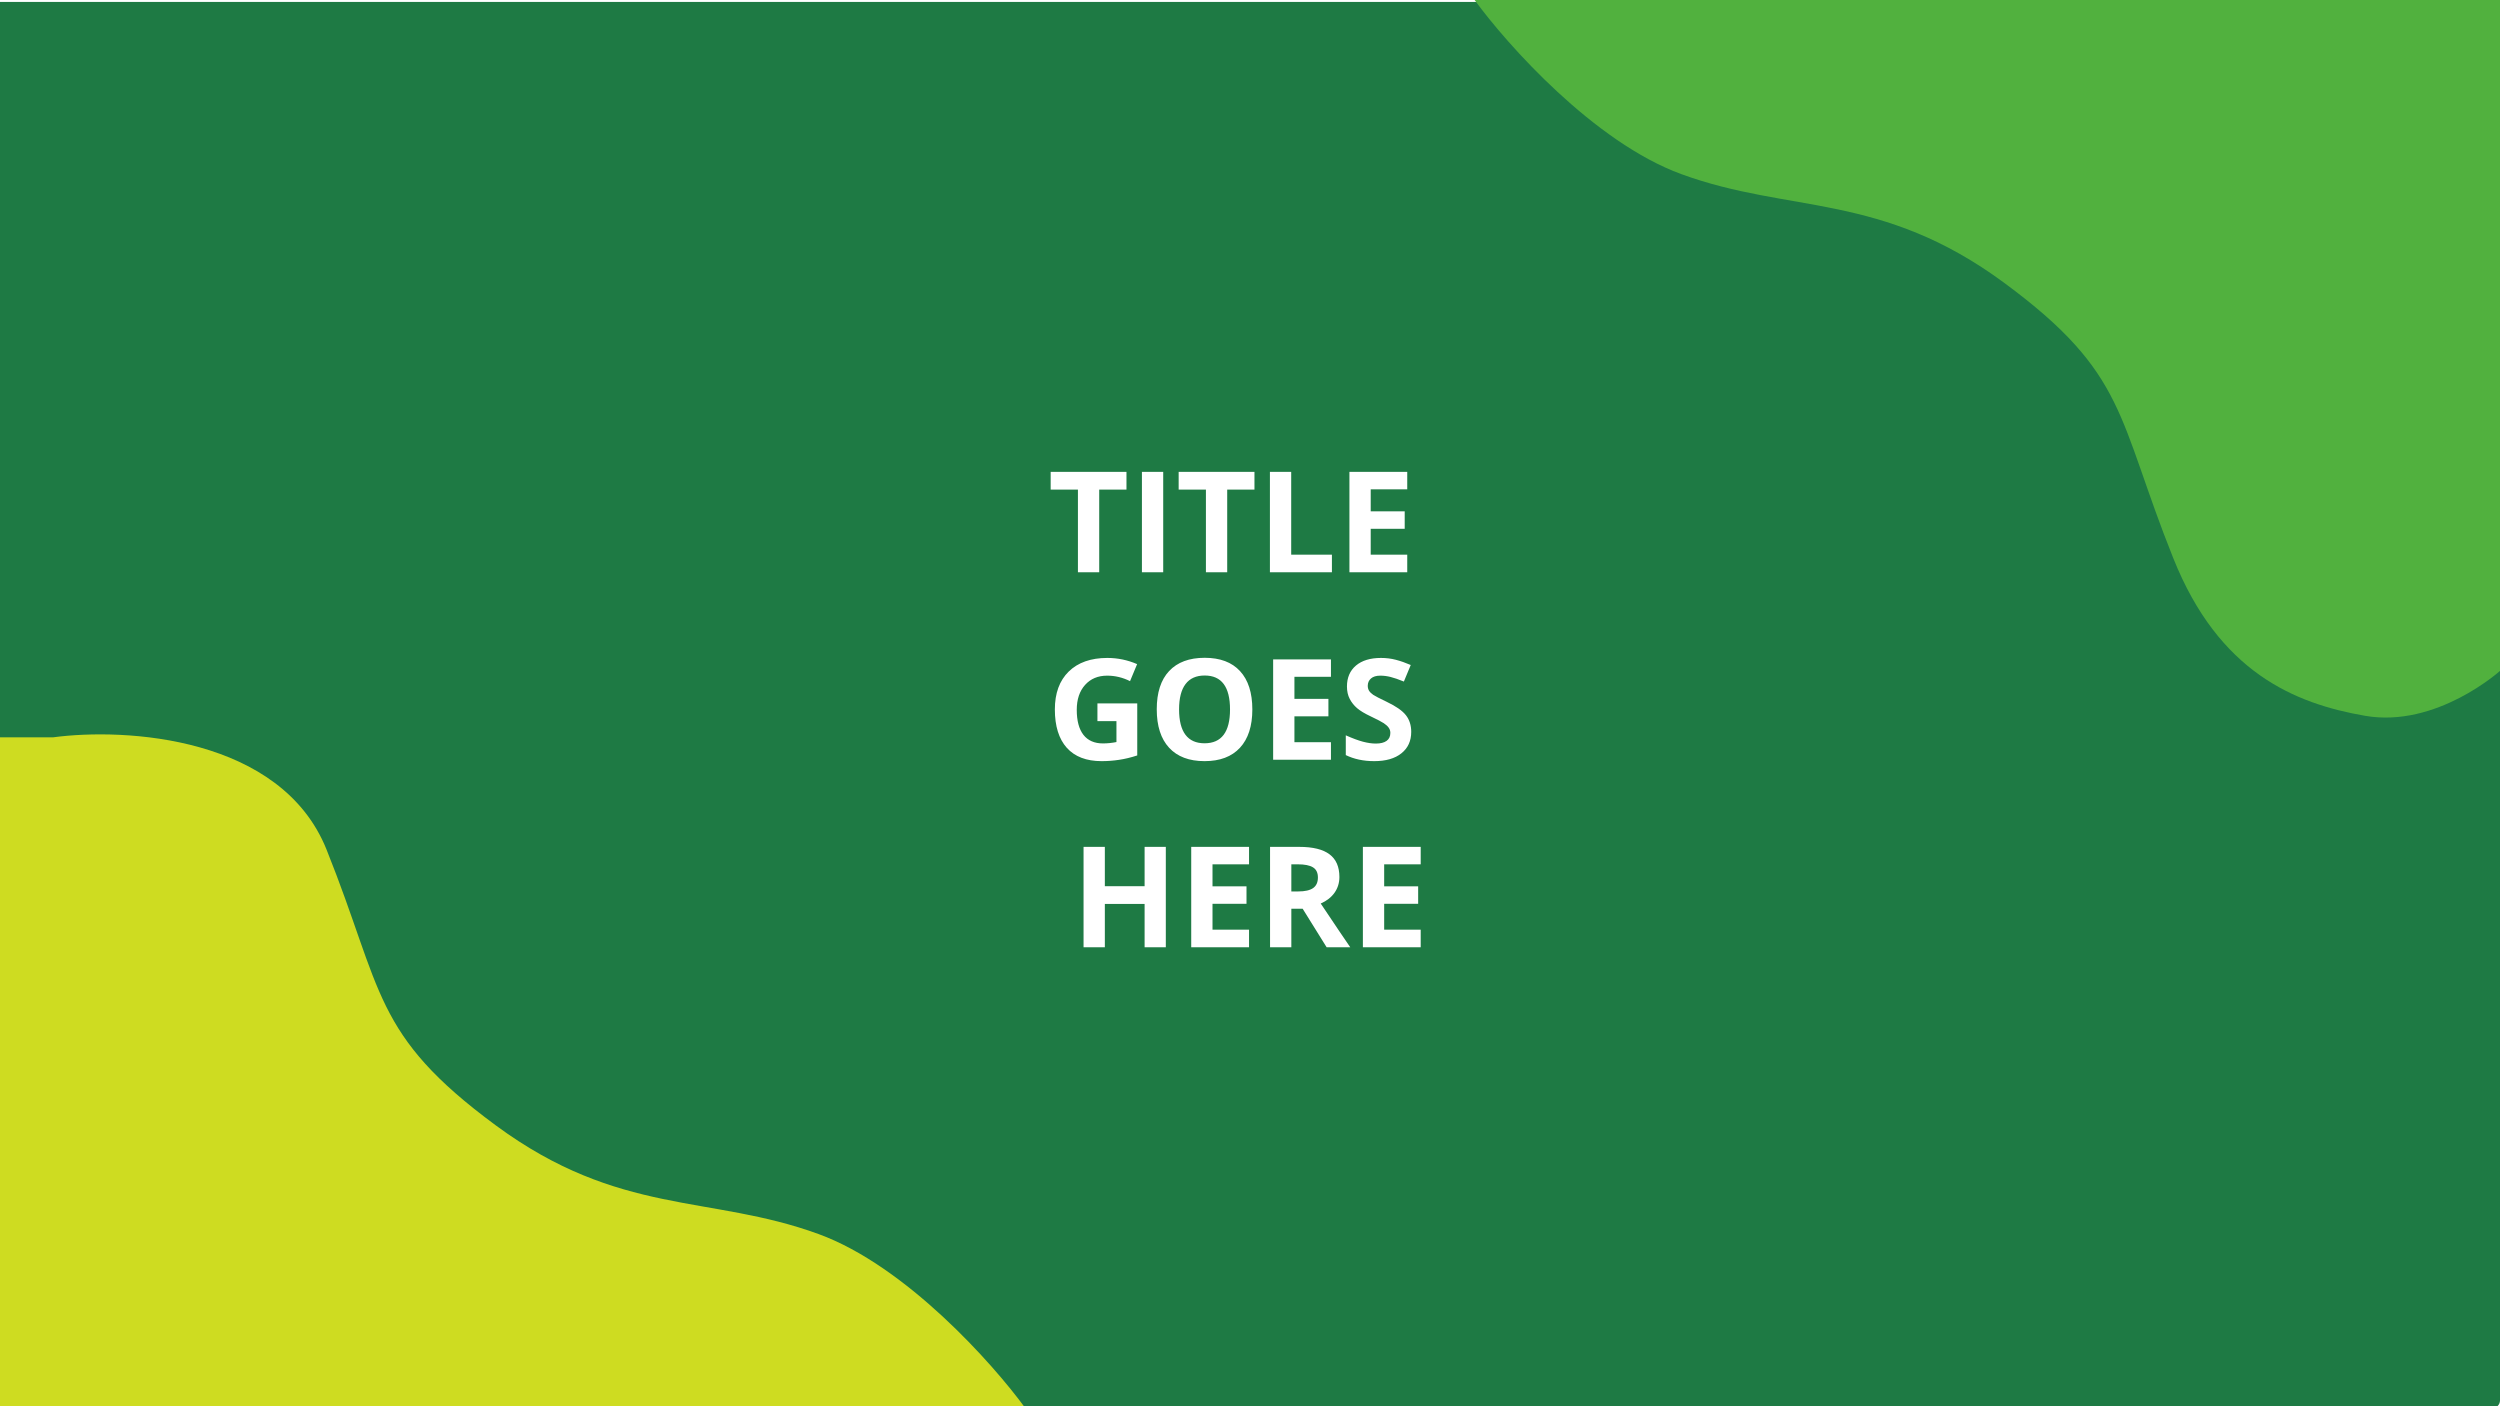 <svg width="1280" height="720" viewBox="0 0 1280 720" fill="none" xmlns="http://www.w3.org/2000/svg">
<rect x="0" y="0" width="1280" height="720" fill="#333333" stroke="none"/>
<g clip-path="url(#clip0)">
<rect width="1280" height="720" fill="white"/>
<path d="M0 1H1276C1278.21 1 1280 2.791 1280 5V717C1280 719.209 1278.21 721 1276 721H0V1Z" fill="#1E7A44"/>
<path d="M167.194 434.99C143.965 377.062 64.162 372.537 27.163 377.515H0V721.006H525C508.296 698.076 463.742 648.144 419.157 631.852C363.426 611.487 317.061 622.801 253.836 576.188C190.611 529.574 196.231 507.399 167.194 434.99Z" fill="#CEDC21"/>
<path d="M1112.81 286.016C1136.03 343.944 1174.5 360.214 1211 366.506C1247.5 372.798 1280 343.491 1280 343.491L1280 0L755 0C771.704 22.93 816.258 72.862 860.843 89.154C916.574 109.519 962.939 98.205 1026.16 144.818C1089.39 191.432 1083.77 213.607 1112.81 286.016Z" fill="#51B13E"/>
<path d="M562.797 293H551.898V250.672H537.941V241.602H576.754V250.672H562.797V293ZM584.664 293V241.602H595.562V293H584.664ZM628.328 293H617.43V250.672H603.473V241.602H642.285V250.672H628.328V293ZM650.195 293V241.602H661.094V284H681.941V293H650.195ZM720.508 293H690.906V241.602H720.508V250.531H701.805V261.816H719.207V270.746H701.805V284H720.508V293ZM561.883 360.137H582.273V386.785C578.969 387.863 575.852 388.613 572.922 389.035C570.016 389.48 567.039 389.703 563.992 389.703C556.234 389.703 550.305 387.43 546.203 382.883C542.125 378.312 540.086 371.762 540.086 363.23C540.086 354.934 542.453 348.465 547.188 343.824C551.945 339.184 558.531 336.863 566.945 336.863C572.219 336.863 577.305 337.918 582.203 340.027L578.582 348.746C574.832 346.871 570.93 345.934 566.875 345.934C562.164 345.934 558.391 347.516 555.555 350.68C552.719 353.844 551.301 358.098 551.301 363.441C551.301 369.02 552.438 373.285 554.711 376.238C557.008 379.168 560.336 380.633 564.695 380.633C566.969 380.633 569.277 380.398 571.621 379.93V369.207H561.883V360.137ZM641.195 363.23C641.195 371.738 639.086 378.277 634.867 382.848C630.648 387.418 624.602 389.703 616.727 389.703C608.852 389.703 602.805 387.418 598.586 382.848C594.367 378.277 592.258 371.715 592.258 363.16C592.258 354.605 594.367 348.078 598.586 343.578C602.828 339.055 608.898 336.793 616.797 336.793C624.695 336.793 630.73 339.066 634.902 343.613C639.098 348.16 641.195 354.699 641.195 363.23ZM603.684 363.23C603.684 368.973 604.773 373.297 606.953 376.203C609.133 379.109 612.391 380.562 616.727 380.562C625.422 380.562 629.77 374.785 629.77 363.23C629.77 351.652 625.445 345.863 616.797 345.863C612.461 345.863 609.191 347.328 606.988 350.258C604.785 353.164 603.684 357.488 603.684 363.23ZM681.449 389H651.848V337.602H681.449V346.531H662.746V357.816H680.148V366.746H662.746V380H681.449V389ZM722.547 374.727C722.547 379.367 720.871 383.023 717.52 385.695C714.191 388.367 709.551 389.703 703.598 389.703C698.113 389.703 693.262 388.672 689.043 386.609V376.484C692.512 378.031 695.441 379.121 697.832 379.754C700.246 380.387 702.449 380.703 704.441 380.703C706.832 380.703 708.66 380.246 709.926 379.332C711.215 378.418 711.859 377.059 711.859 375.254C711.859 374.246 711.578 373.355 711.016 372.582C710.453 371.785 709.621 371.023 708.52 370.297C707.441 369.57 705.227 368.41 701.875 366.816C698.734 365.34 696.379 363.922 694.809 362.562C693.238 361.203 691.984 359.621 691.047 357.816C690.109 356.012 689.641 353.902 689.641 351.488C689.641 346.941 691.176 343.367 694.246 340.766C697.34 338.164 701.605 336.863 707.043 336.863C709.715 336.863 712.258 337.18 714.672 337.812C717.109 338.445 719.652 339.336 722.301 340.484L718.785 348.957C716.043 347.832 713.77 347.047 711.965 346.602C710.184 346.156 708.426 345.934 706.691 345.934C704.629 345.934 703.047 346.414 701.945 347.375C700.844 348.336 700.293 349.59 700.293 351.137C700.293 352.098 700.516 352.941 700.961 353.668C701.406 354.371 702.109 355.062 703.07 355.742C704.055 356.398 706.363 357.594 709.996 359.328C714.801 361.625 718.094 363.934 719.875 366.254C721.656 368.551 722.547 371.375 722.547 374.727ZM596.898 485H586.035V462.816H565.68V485H554.781V433.602H565.68V453.746H586.035V433.602H596.898V485ZM639.508 485H609.906V433.602H639.508V442.531H620.805V453.816H638.207V462.746H620.805V476H639.508V485ZM661.164 456.418H664.68C668.125 456.418 670.668 455.844 672.309 454.695C673.949 453.547 674.77 451.742 674.77 449.281C674.77 446.844 673.926 445.109 672.238 444.078C670.574 443.047 667.984 442.531 664.469 442.531H661.164V456.418ZM661.164 465.277V485H650.266V433.602H665.242C672.227 433.602 677.395 434.879 680.746 437.434C684.098 439.965 685.773 443.82 685.773 449C685.773 452.023 684.941 454.719 683.277 457.086C681.613 459.43 679.258 461.27 676.211 462.605C683.945 474.16 688.984 481.625 691.328 485H679.234L666.965 465.277H661.164ZM727.398 485H697.797V433.602H727.398V442.531H708.695V453.816H726.098V462.746H708.695V476H727.398V485Z" fill="white"/>
</g>
<defs>
<clipPath id="clip0">
<rect width="1280" height="720" fill="white"/>
</clipPath>
</defs>
</svg>
